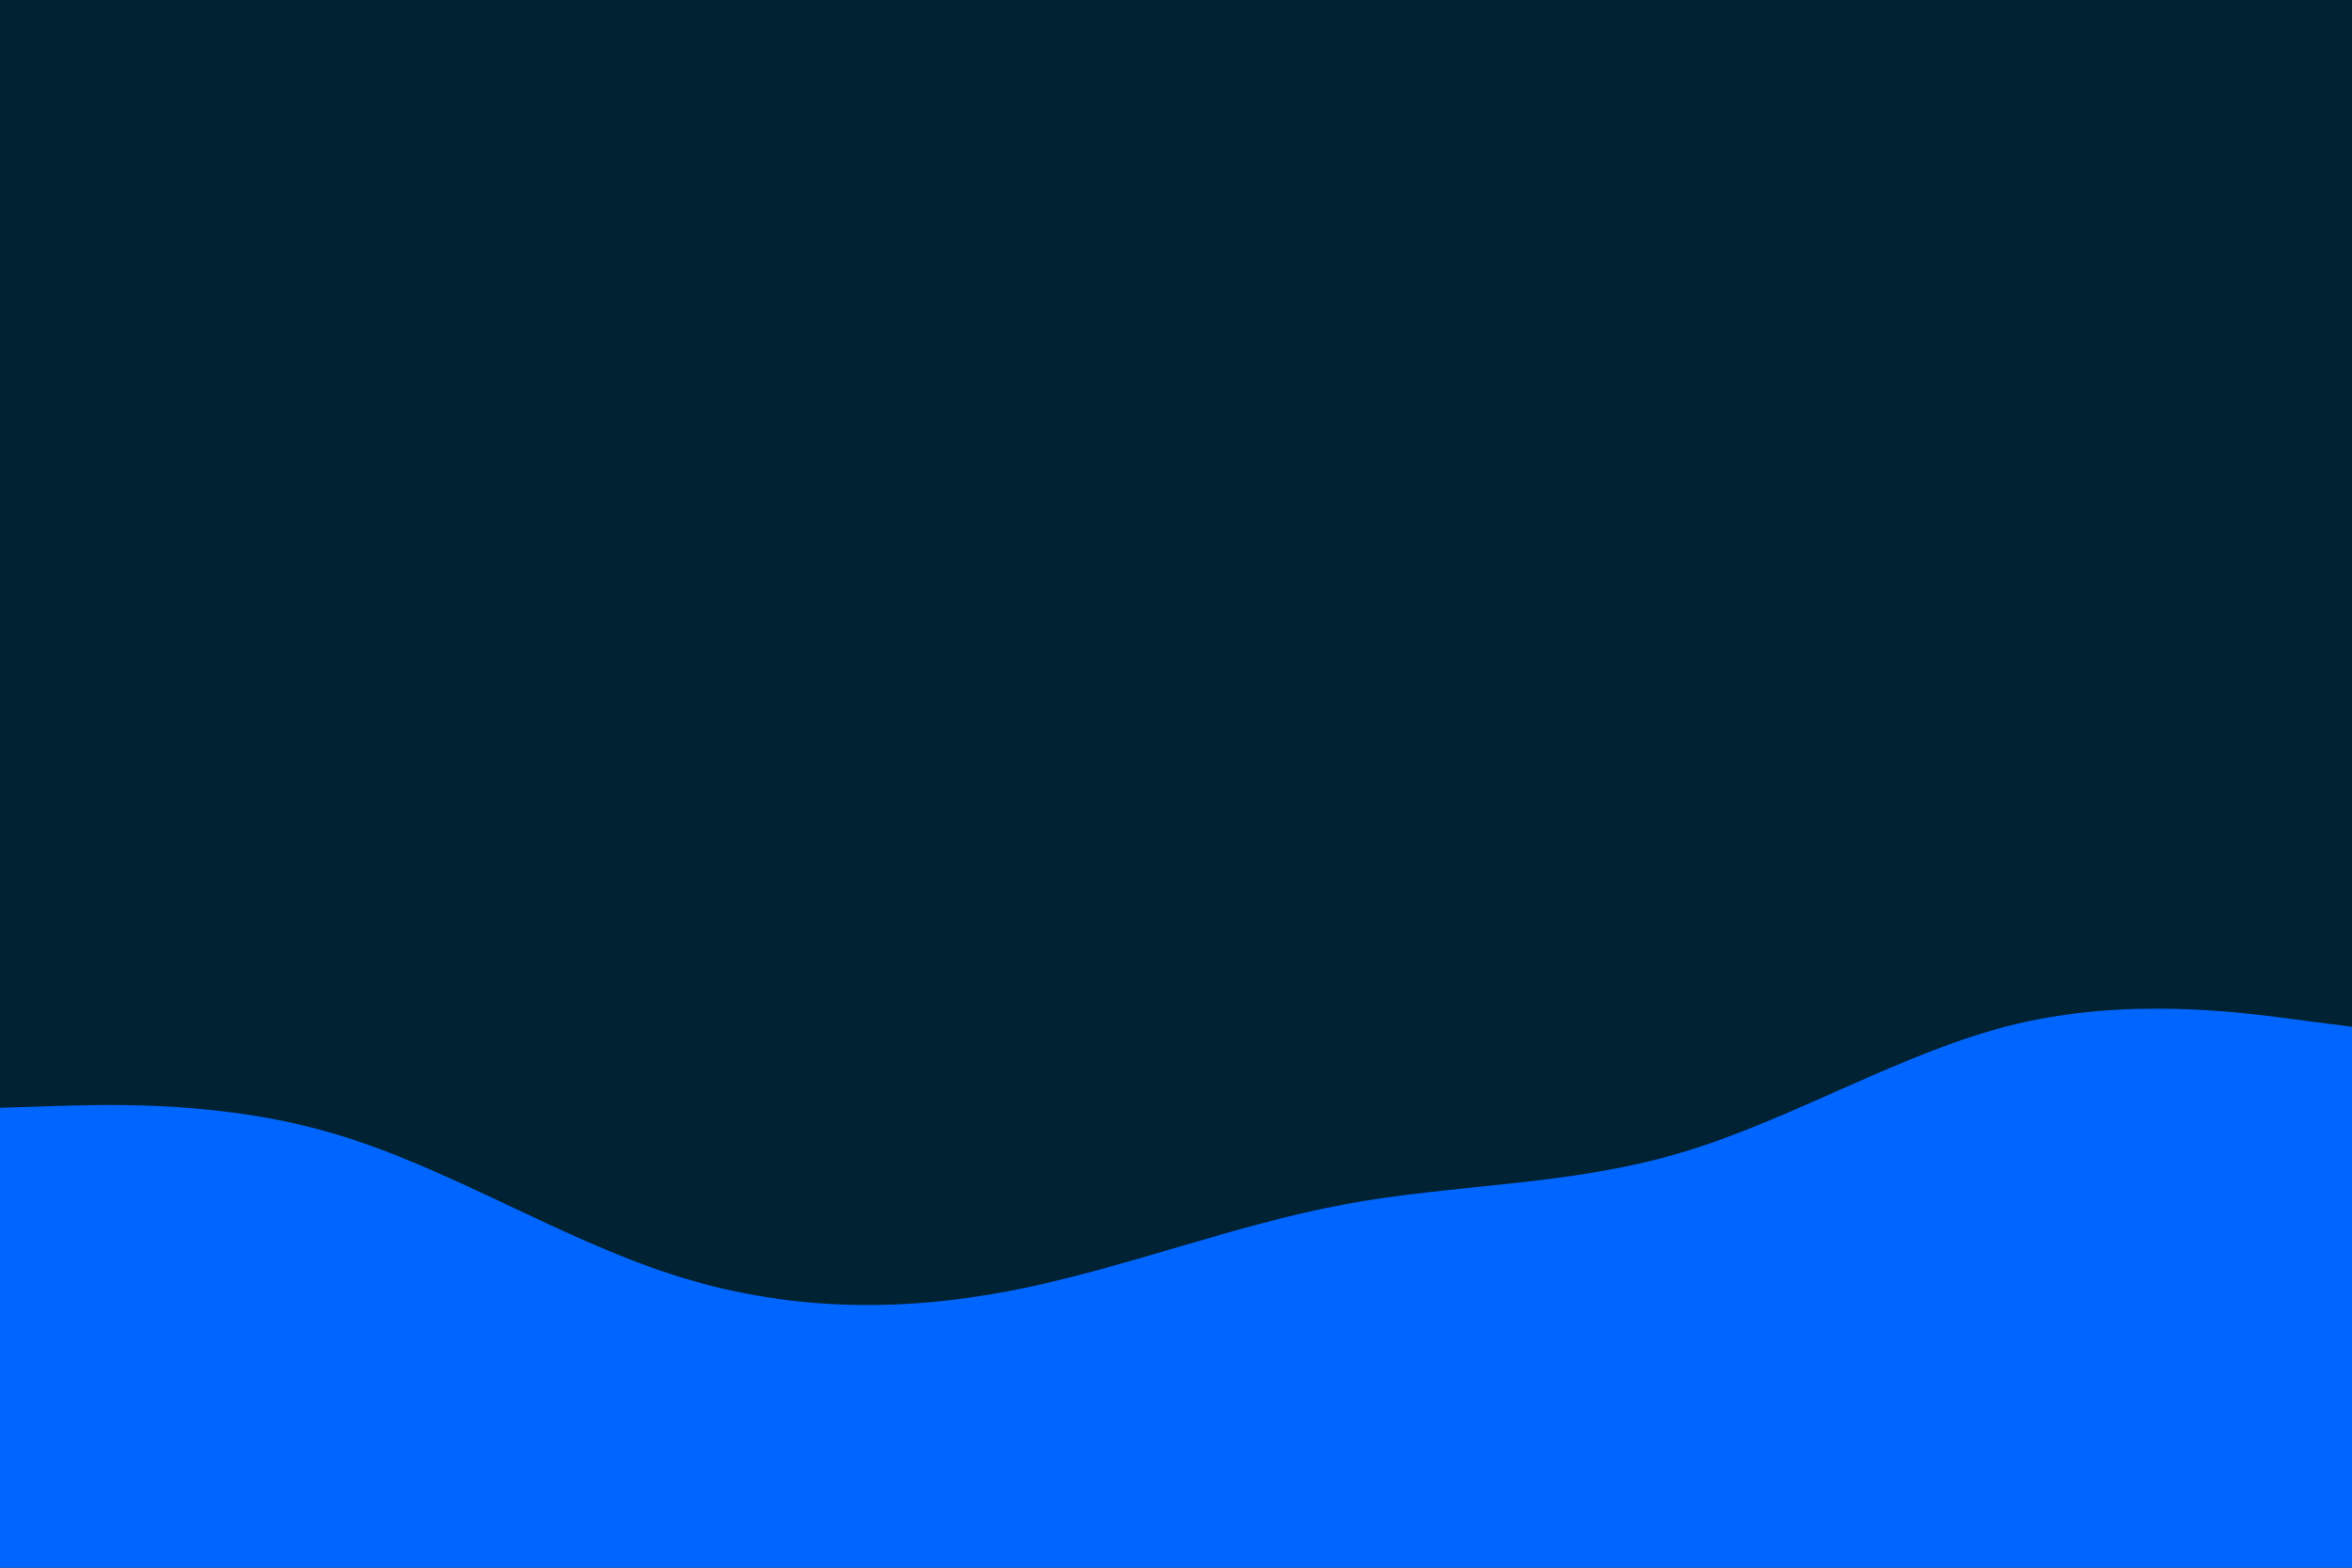 <svg id="visual" viewBox="0 0 900 600" width="900" height="600" xmlns="http://www.w3.org/2000/svg" xmlns:xlink="http://www.w3.org/1999/xlink" version="1.1"><rect x="0" y="0" width="900" height="600" fill="#002233"></rect><path d="M0 424L21.5 423.3C43 422.7 86 421.3 128.8 434.2C171.7 447 214.3 474 257.2 487.8C300 501.7 343 502.3 385.8 494.2C428.7 486 471.3 469 514.2 461C557 453 600 454 642.8 441.3C685.7 428.7 728.3 402.3 771.2 392C814 381.7 857 387.3 878.5 390.2L900 393L900 601L878.5 601C857 601 814 601 771.2 601C728.3 601 685.7 601 642.8 601C600 601 557 601 514.2 601C471.3 601 428.7 601 385.8 601C343 601 300 601 257.2 601C214.3 601 171.7 601 128.8 601C86 601 43 601 21.5 601L0 601Z" fill="#0066FF" stroke-linecap="round" stroke-linejoin="miter"></path></svg>